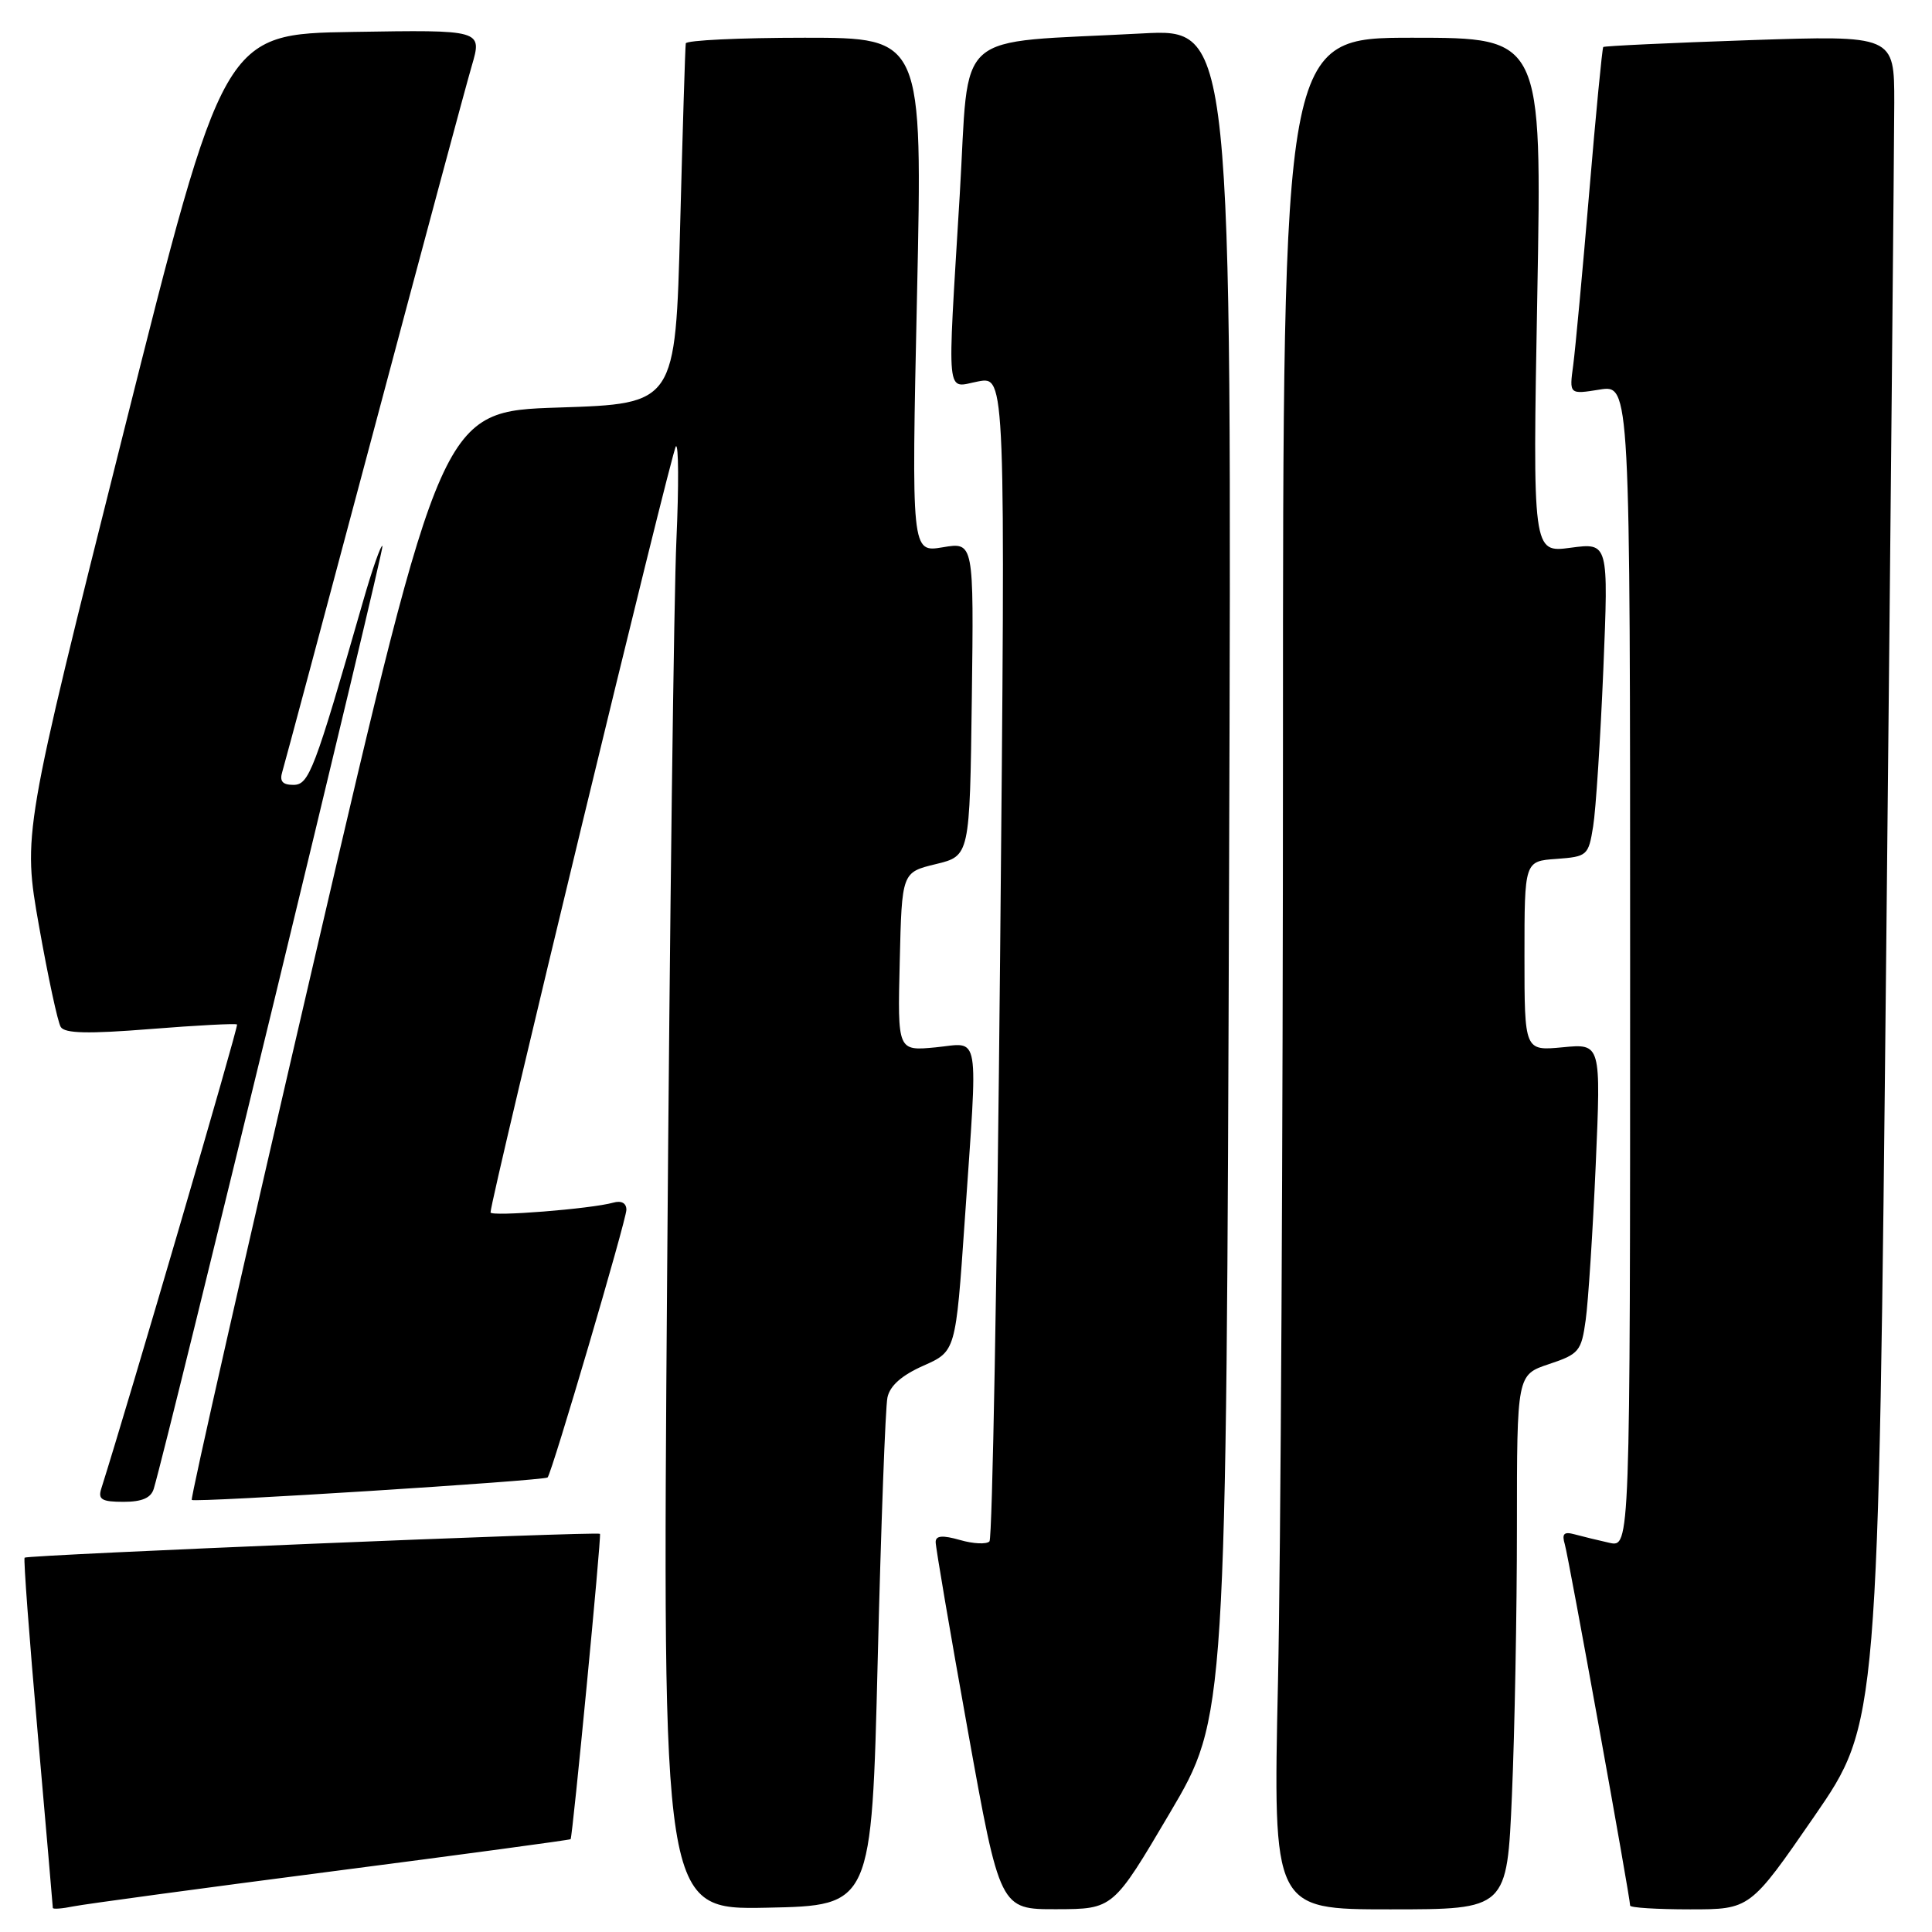 <?xml version="1.0" encoding="UTF-8" standalone="no"?>
<!DOCTYPE svg PUBLIC "-//W3C//DTD SVG 1.1//EN" "http://www.w3.org/Graphics/SVG/1.1/DTD/svg11.dtd" >
<svg xmlns="http://www.w3.org/2000/svg" xmlns:xlink="http://www.w3.org/1999/xlink" version="1.1" viewBox="0 0 256 256">
 <g >
 <path fill="currentColor"
d=" M 43.97 247.97 C 61.27 245.73 75.51 243.81 75.61 243.70 C 75.87 243.39 79.71 203.53 79.50 203.24 C 79.26 202.90 3.63 206.03 3.26 206.40 C 3.10 206.56 3.88 216.99 4.99 229.58 C 6.09 242.17 7.00 252.62 7.00 252.81 C 7.00 253.00 8.24 252.91 9.75 252.60 C 11.26 252.30 26.66 250.21 43.97 247.97 Z  M 116.30 220.00 C 116.74 202.12 117.32 186.45 117.59 185.18 C 117.91 183.62 119.49 182.23 122.36 180.96 C 126.64 179.06 126.64 179.06 127.83 161.78 C 129.60 136.06 129.96 138.20 123.97 138.78 C 118.93 139.26 118.93 139.26 119.22 127.43 C 119.50 115.59 119.50 115.59 124.00 114.50 C 128.50 113.41 128.50 113.41 128.77 92.61 C 129.04 71.82 129.04 71.82 124.91 72.52 C 120.77 73.21 120.77 73.21 121.51 39.11 C 122.25 5.00 122.25 5.00 106.63 5.00 C 98.03 5.00 90.94 5.34 90.87 5.75 C 90.79 6.16 90.46 17.07 90.12 30.00 C 89.50 53.50 89.50 53.50 74.03 54.00 C 58.55 54.50 58.55 54.50 41.81 126.45 C 32.60 166.02 25.22 198.55 25.41 198.75 C 25.79 199.13 72.14 196.20 72.56 195.77 C 73.13 195.19 83.00 161.63 83.00 160.30 C 83.00 159.41 82.33 159.05 81.25 159.36 C 78.34 160.18 65.00 161.24 65.00 160.65 C 65.00 158.91 89.01 59.66 89.56 59.14 C 89.92 58.79 89.95 64.35 89.63 71.50 C 89.30 78.65 88.74 122.43 88.40 168.78 C 87.76 253.06 87.76 253.06 101.63 252.78 C 115.50 252.50 115.50 252.50 116.30 220.00 Z  M 154.99 240.26 C 162.49 227.56 162.49 227.56 162.86 115.67 C 163.23 3.79 163.23 3.79 151.36 4.43 C 125.87 5.80 128.51 3.46 127.17 25.83 C 125.50 53.56 125.28 51.36 129.62 50.54 C 133.24 49.86 133.24 49.86 132.52 126.68 C 132.12 168.93 131.49 203.83 131.11 204.24 C 130.73 204.65 128.97 204.57 127.21 204.06 C 124.89 203.40 123.99 203.47 123.98 204.32 C 123.97 204.97 125.88 216.19 128.23 229.25 C 132.50 253.00 132.50 253.00 140.00 252.98 C 147.50 252.96 147.50 252.96 154.99 240.26 Z  M 200.34 237.84 C 200.70 229.50 201.00 213.57 201.00 202.42 C 201.00 182.17 201.00 182.17 205.25 180.75 C 209.22 179.43 209.54 179.05 210.11 174.92 C 210.45 172.49 211.05 163.25 211.44 154.39 C 212.14 138.28 212.14 138.28 207.07 138.77 C 202.00 139.25 202.00 139.25 202.00 126.68 C 202.00 114.11 202.00 114.11 206.23 113.81 C 210.32 113.51 210.48 113.37 211.10 109.50 C 211.46 107.30 212.06 97.94 212.45 88.71 C 213.14 71.91 213.14 71.91 208.11 72.58 C 203.08 73.25 203.08 73.25 203.70 39.12 C 204.32 5.00 204.32 5.00 187.16 5.00 C 170.00 5.00 170.00 5.00 170.00 98.84 C 170.00 150.45 169.70 206.25 169.34 222.84 C 168.68 253.00 168.68 253.00 184.18 253.00 C 199.69 253.00 199.69 253.00 200.34 237.84 Z  M 240.40 240.68 C 248.89 228.36 248.89 228.36 249.94 125.43 C 250.52 68.82 250.99 18.49 251.00 13.59 C 251.00 4.68 251.00 4.68 231.85 5.32 C 221.32 5.68 212.58 6.09 212.44 6.23 C 212.30 6.38 211.46 15.05 210.58 25.50 C 209.70 35.95 208.74 46.25 208.46 48.38 C 207.93 52.27 207.93 52.27 211.97 51.62 C 216.00 50.98 216.00 50.98 216.00 128.01 C 216.00 205.04 216.00 205.04 213.25 204.43 C 211.74 204.09 209.67 203.59 208.65 203.31 C 207.22 202.92 206.93 203.22 207.35 204.65 C 207.86 206.37 216.00 251.41 216.00 252.50 C 216.00 252.78 219.58 253.00 223.95 253.00 C 231.90 253.00 231.90 253.00 240.40 240.68 Z  M 20.38 197.25 C 22.38 190.48 50.97 72.63 50.68 72.34 C 50.48 72.14 49.31 75.47 48.09 79.74 C 41.64 102.19 40.95 104.00 38.87 104.00 C 37.42 104.00 37.02 103.51 37.41 102.25 C 37.70 101.29 43.16 80.92 49.53 57.00 C 55.90 33.08 61.74 11.35 62.51 8.73 C 63.91 3.95 63.91 3.95 46.76 4.23 C 29.62 4.50 29.62 4.50 16.32 57.50 C 3.01 110.50 3.01 110.50 5.17 122.71 C 6.36 129.42 7.65 135.44 8.05 136.08 C 8.58 136.94 11.69 137.01 19.95 136.35 C 26.09 135.86 31.26 135.59 31.41 135.75 C 31.63 135.96 17.06 185.75 13.42 197.25 C 12.96 198.69 13.49 199.00 16.37 199.00 C 18.83 199.00 20.02 198.48 20.38 197.25 Z "/>
</g>
</svg>